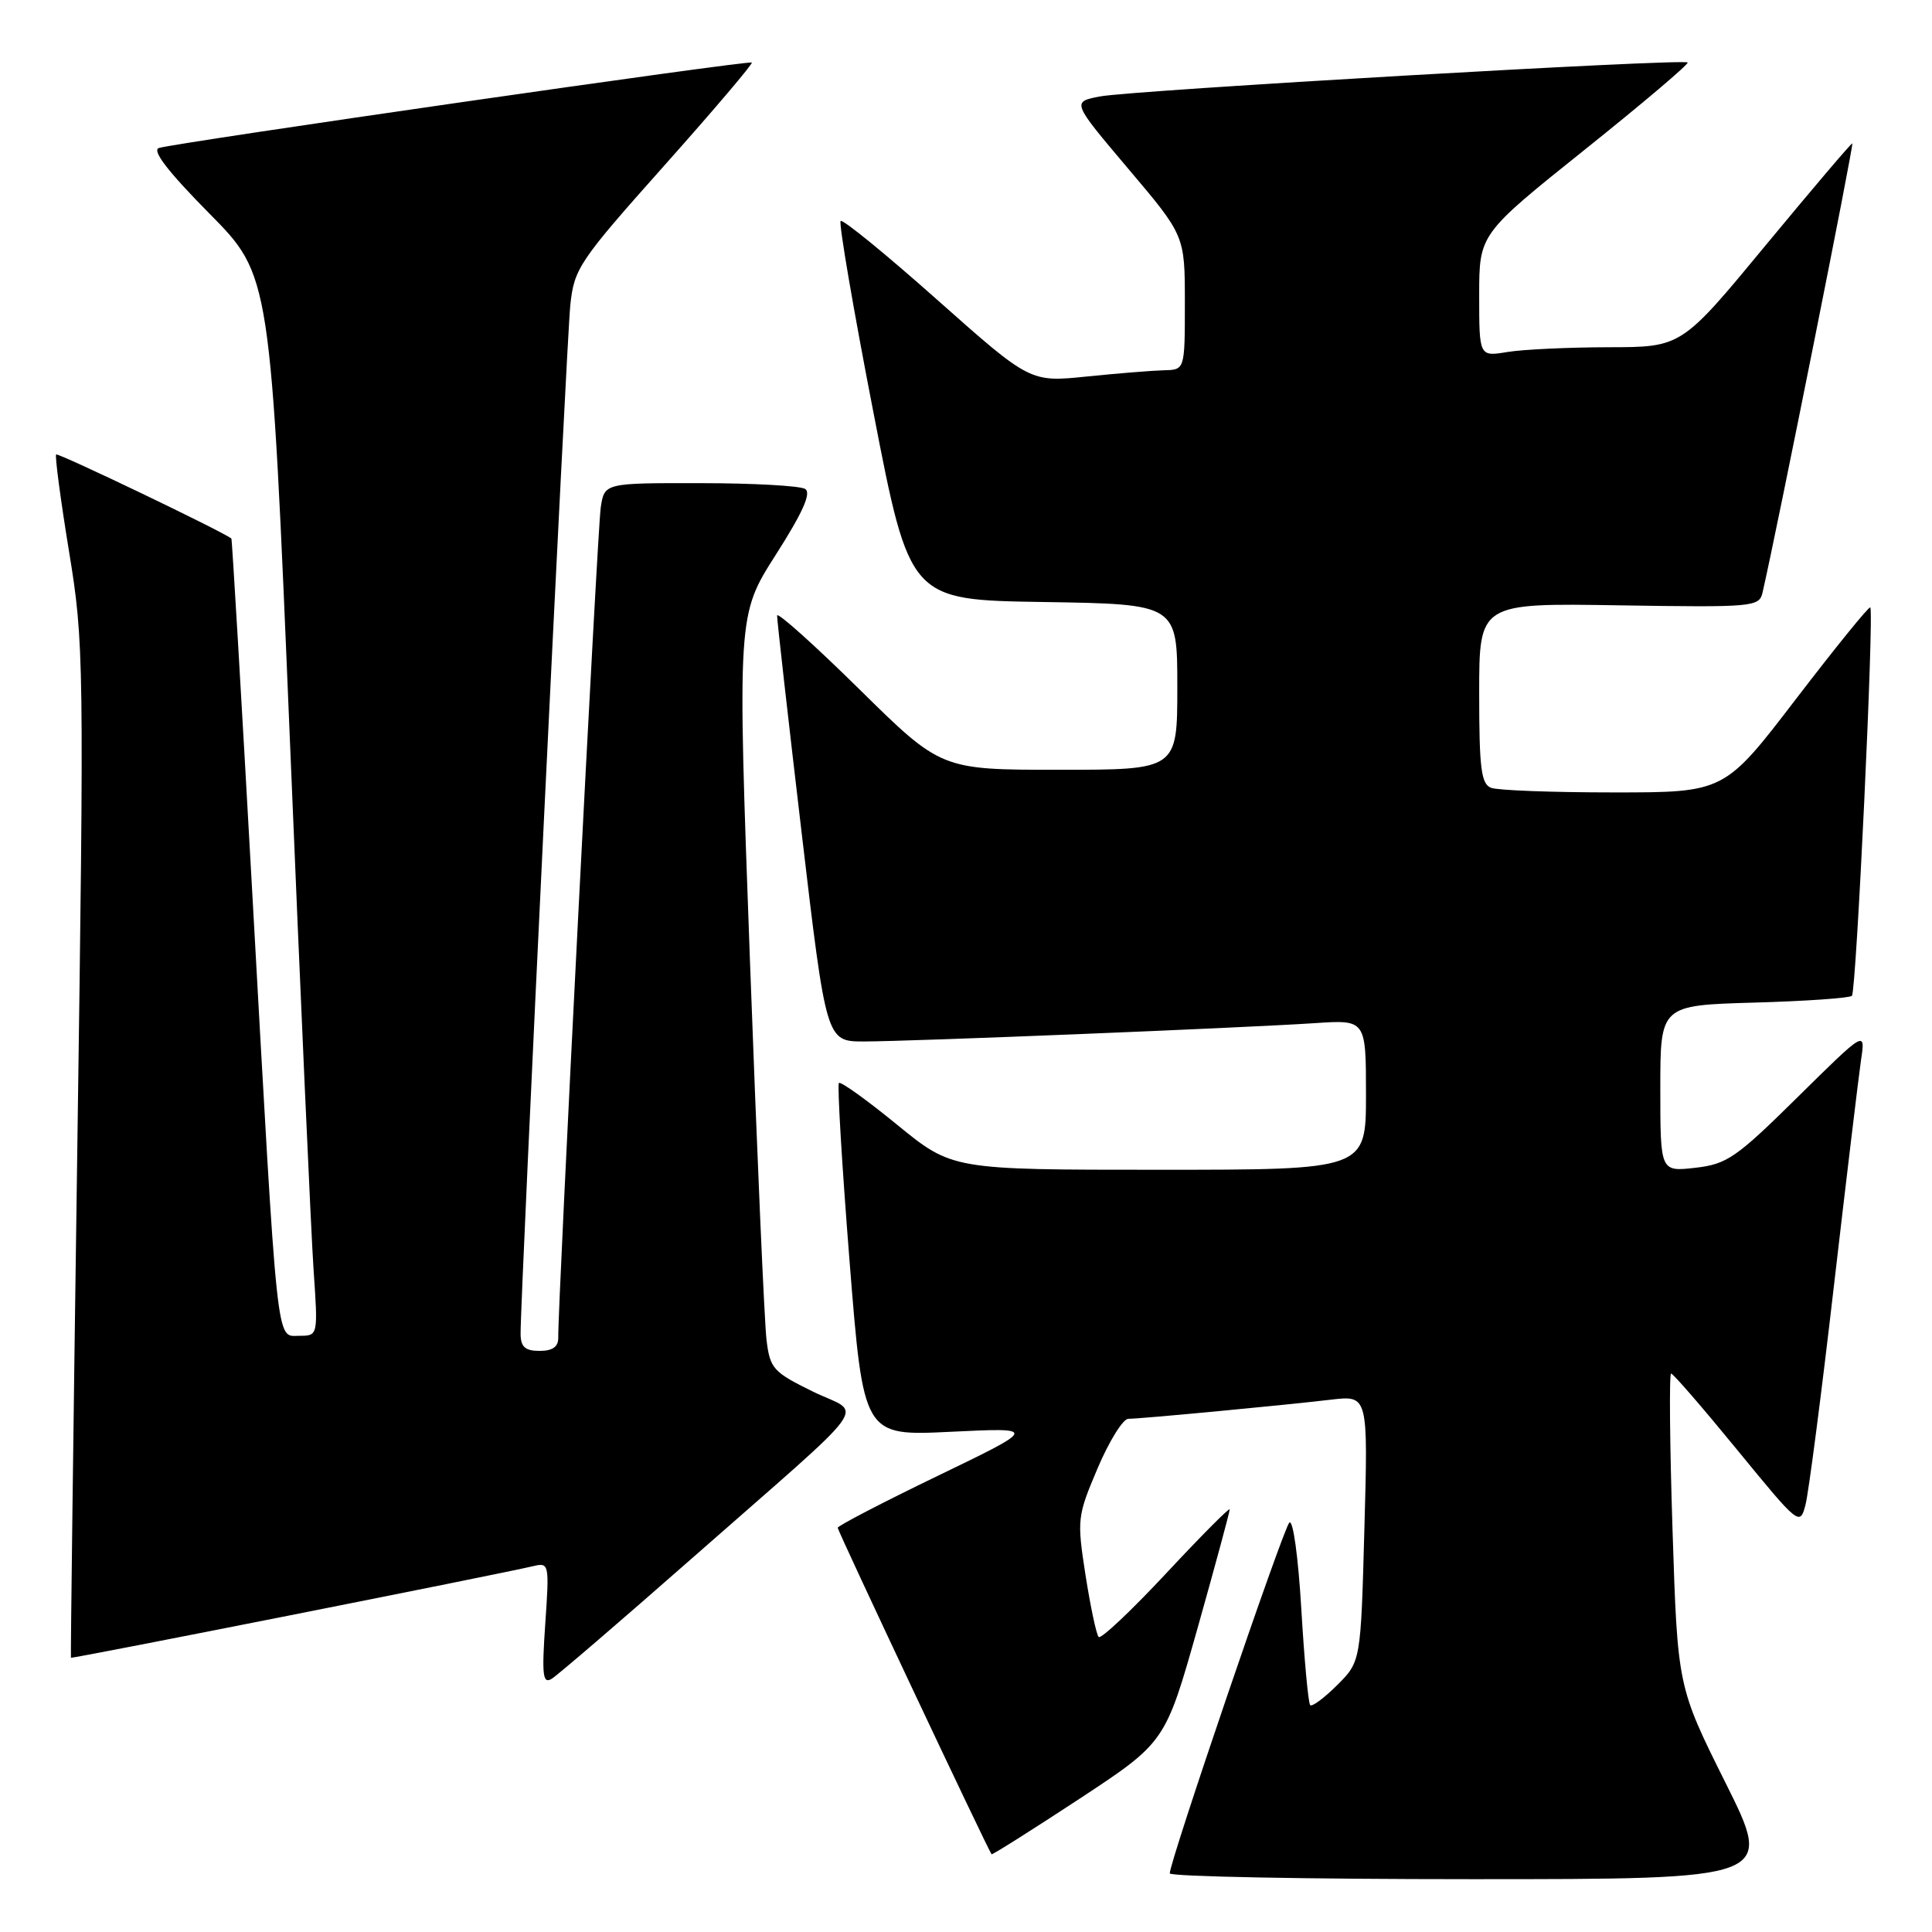 <?xml version="1.0" encoding="UTF-8" standalone="no"?>
<!DOCTYPE svg PUBLIC "-//W3C//DTD SVG 1.1//EN" "http://www.w3.org/Graphics/SVG/1.1/DTD/svg11.dtd" >
<svg xmlns="http://www.w3.org/2000/svg" xmlns:xlink="http://www.w3.org/1999/xlink" version="1.1" viewBox="0 0 256 256">
 <g >
 <path fill="currentColor"
d=" M 228.65 236.25 C 222.29 223.50 222.29 223.50 221.62 202.75 C 221.25 191.34 221.17 182.00 221.43 182.00 C 221.70 182.00 225.64 186.56 230.20 192.13 C 238.39 202.13 238.50 202.22 239.24 199.38 C 239.65 197.80 241.34 184.80 242.99 170.50 C 244.65 156.20 246.27 142.70 246.59 140.50 C 247.19 136.50 247.19 136.50 238.21 145.36 C 230.04 153.43 228.83 154.26 224.62 154.74 C 220.00 155.26 220.00 155.26 220.00 144.23 C 220.00 133.21 220.00 133.21 232.42 132.85 C 239.25 132.66 245.08 132.25 245.39 131.95 C 245.97 131.36 248.35 81.01 247.82 80.49 C 247.64 80.32 243.23 85.77 238.00 92.59 C 228.50 105.00 228.50 105.00 213.83 105.00 C 205.76 105.00 198.45 104.73 197.58 104.39 C 196.26 103.89 196.00 101.81 196.00 91.85 C 196.00 79.91 196.00 79.91 214.54 80.21 C 232.39 80.49 233.11 80.42 233.55 78.50 C 235.48 70.11 245.69 19.00 245.44 19.00 C 245.26 19.00 240.10 25.08 233.96 32.50 C 222.81 46.00 222.81 46.00 213.16 46.01 C 207.85 46.02 201.81 46.30 199.75 46.64 C 196.00 47.26 196.00 47.26 196.00 39.14 C 196.00 31.03 196.00 31.03 209.99 19.83 C 217.68 13.68 223.81 8.48 223.62 8.28 C 223.07 7.74 150.06 11.96 145.75 12.78 C 142.01 13.50 142.01 13.50 149.50 22.36 C 157.00 31.22 157.00 31.22 157.00 40.11 C 157.00 49.00 157.00 49.00 154.25 49.06 C 152.74 49.10 148.12 49.47 144.00 49.89 C 136.50 50.66 136.50 50.66 124.19 39.73 C 117.42 33.71 111.66 29.01 111.39 29.28 C 111.12 29.54 113.07 40.95 115.73 54.63 C 120.55 79.50 120.55 79.50 138.27 79.77 C 156.00 80.05 156.00 80.05 156.00 91.02 C 156.00 102.00 156.00 102.00 140.35 102.00 C 124.70 102.00 124.70 102.00 113.85 91.31 C 107.88 85.43 102.98 81.04 102.97 81.56 C 102.95 82.08 104.41 94.99 106.21 110.25 C 109.48 138.00 109.48 138.00 114.48 138.00 C 120.54 138.00 164.82 136.20 174.25 135.57 C 181.00 135.12 181.00 135.12 181.00 145.06 C 181.00 155.00 181.00 155.00 153.59 155.00 C 126.18 155.00 126.18 155.00 118.88 149.04 C 114.87 145.76 111.40 143.27 111.16 143.50 C 110.93 143.74 111.56 154.36 112.57 167.10 C 114.41 190.28 114.41 190.28 125.95 189.72 C 137.50 189.16 137.50 189.16 124.25 195.56 C 116.96 199.08 111.00 202.18 111.00 202.44 C 111.00 202.87 130.95 245.20 131.39 245.70 C 131.48 245.80 136.70 242.51 142.99 238.38 C 154.41 230.86 154.41 230.86 158.70 215.68 C 161.05 207.33 162.96 200.28 162.94 200.00 C 162.92 199.72 159.13 203.54 154.52 208.48 C 149.91 213.42 145.88 217.22 145.58 216.91 C 145.28 216.61 144.50 212.93 143.84 208.73 C 142.69 201.32 142.74 200.91 145.44 194.55 C 146.97 190.95 148.80 188.00 149.51 188.00 C 151.08 188.00 169.67 186.25 176.39 185.46 C 181.28 184.89 181.28 184.89 180.79 202.53 C 180.31 220.16 180.31 220.16 177.19 223.28 C 175.47 224.99 173.86 226.19 173.61 225.94 C 173.35 225.69 172.83 219.95 172.43 213.19 C 172.02 206.24 171.33 201.27 170.84 201.76 C 170.01 202.59 155.00 246.62 155.00 248.23 C 155.00 248.65 173.00 249.00 195.01 249.00 C 235.01 249.00 235.01 249.00 228.65 236.25 Z  M 91.50 206.65 C 116.41 184.75 114.32 187.63 107.69 184.38 C 102.45 181.81 102.03 181.34 101.57 177.56 C 101.29 175.33 100.31 152.80 99.38 127.50 C 97.70 81.50 97.70 81.50 102.79 73.52 C 106.37 67.91 107.53 65.32 106.69 64.79 C 106.04 64.37 99.78 64.02 92.80 64.02 C 80.09 64.00 80.09 64.00 79.60 67.25 C 79.16 70.15 73.91 172.91 73.97 177.25 C 73.99 178.46 73.22 179.00 71.50 179.00 C 69.58 179.00 69.00 178.48 68.98 176.75 C 68.95 171.91 75.07 45.20 75.57 40.41 C 76.08 35.58 76.72 34.62 88.01 21.95 C 94.56 14.60 99.78 8.45 99.62 8.29 C 99.28 7.95 23.22 18.91 21.06 19.61 C 20.09 19.93 22.25 22.73 27.74 28.29 C 35.86 36.50 35.86 36.50 38.41 98.00 C 39.81 131.82 41.22 163.44 41.55 168.25 C 42.15 177.00 42.15 177.00 39.65 177.00 C 36.55 177.00 36.85 179.76 33.41 118.00 C 31.99 92.42 30.75 71.44 30.66 71.36 C 29.59 70.47 7.70 59.97 7.44 60.22 C 7.26 60.41 8.02 66.18 9.14 73.03 C 11.13 85.15 11.16 87.36 10.24 152.50 C 9.72 189.35 9.34 219.57 9.40 219.66 C 9.50 219.82 66.30 208.56 70.66 207.52 C 72.76 207.02 72.80 207.20 72.25 215.16 C 71.78 221.99 71.92 223.17 73.10 222.45 C 73.87 221.98 82.15 214.87 91.50 206.65 Z "/>
</g>
</svg>